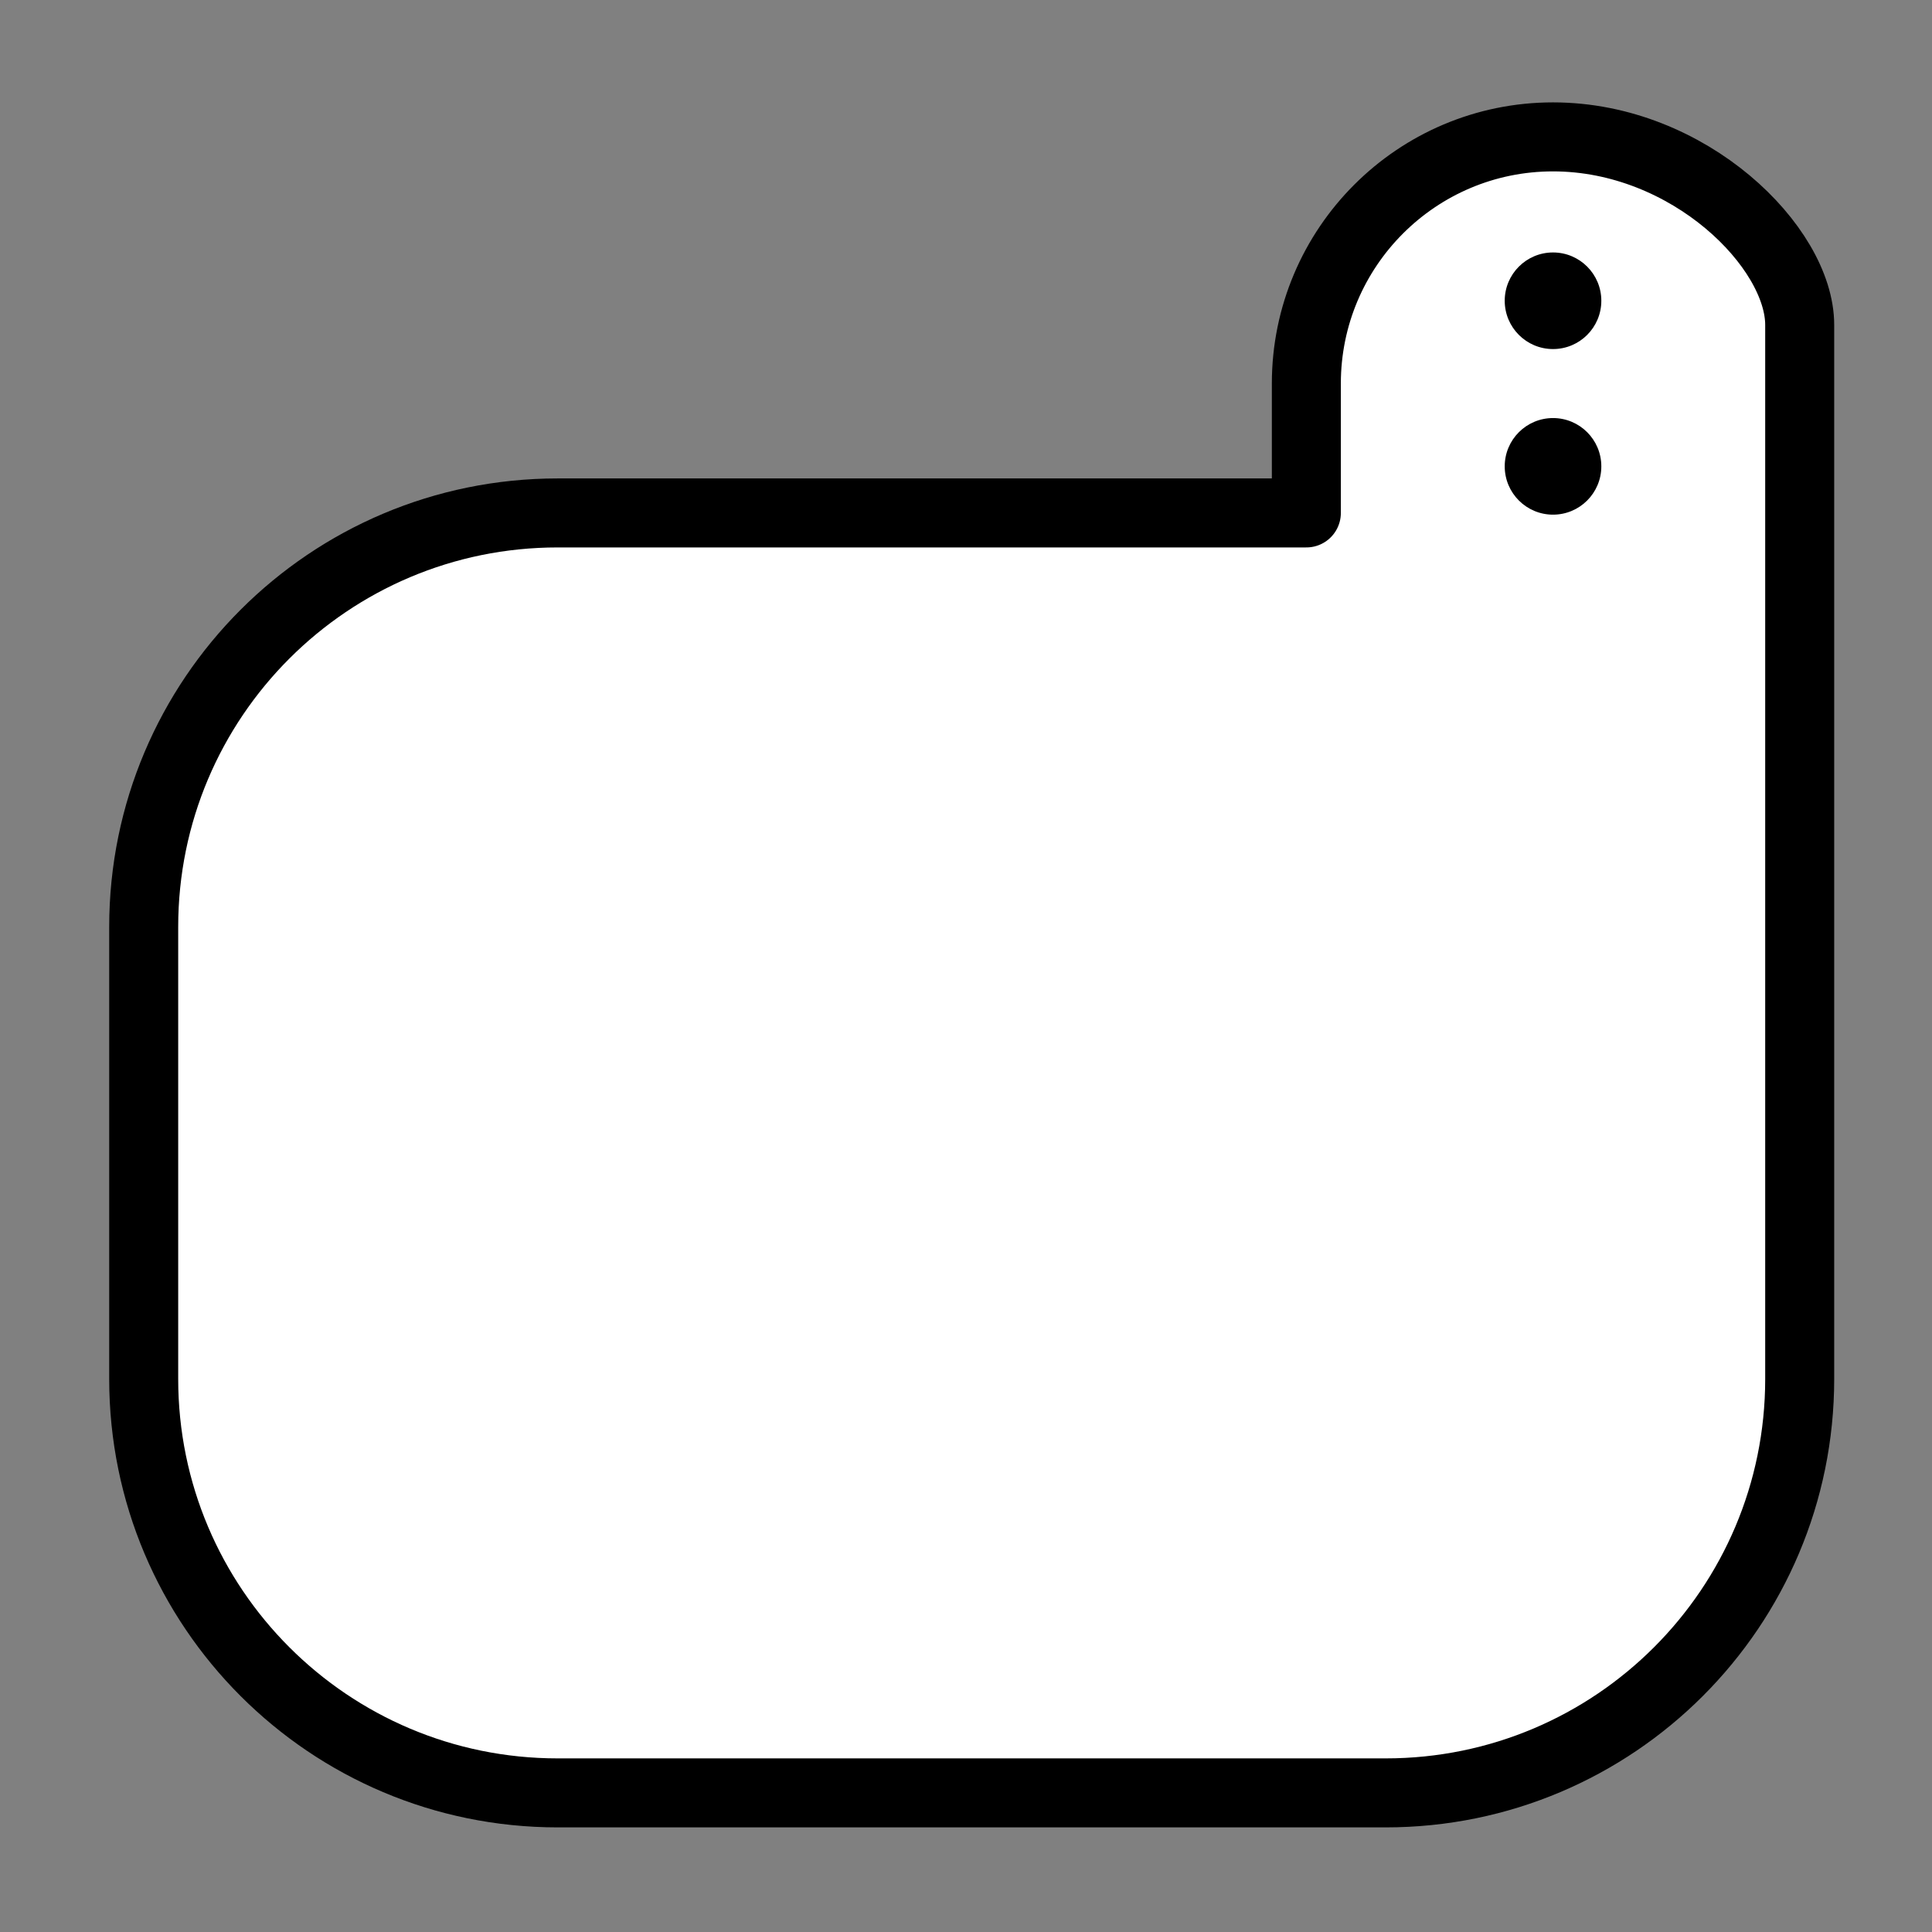 <?xml version="1.0" encoding="iso-8859-1"?>
<!-- Generator: Adobe Illustrator 19.2.0, SVG Export Plug-In . SVG Version: 6.00 Build 0)  -->
<!DOCTYPE svg PUBLIC "-//W3C//DTD SVG 1.1//EN" "http://www.w3.org/Graphics/SVG/1.1/DTD/svg11.dtd">
<svg version="1.1" xmlns="http://www.w3.org/2000/svg" xmlns:xlink="http://www.w3.org/1999/xlink" x="0px" y="0px"
	 viewBox="0 0 140 140" style="enable-background:new 0 0 140 140;" xml:space="preserve">
<rect x="0" y="0" width="140" height="140" fill="#808080" stroke="none"/>
<g id="sewi">
	<g id="sewi_6_">
		<path style="fill:#FFFFFF;stroke:#000000;stroke-width:5;stroke-miterlimit:10;" d="M130.413,67.169"/>
		<path style="fill:#FFFFFF;stroke:#000000;stroke-width:5;stroke-linecap:round;stroke-linejoin:round;stroke-miterlimit:10;" d="
			M130.413,99.919c0,16.569-13.431,30-30,30h-60c-16.569,0-30-13.431-30-30v-32.75c0-16.569,13.431-30,30-30h54.25v-9.375
			c0-9.872,8.003-17.875,17.875-17.875l0,0c9.872,0,17.875,8.003,17.875,13.625v43.625V99.919z"/>
		<g>
			<circle cx="112.538" cy="21.794" r="3.5"/>
			<circle cx="112.538" cy="33.794" r="3.5"/>
		</g>
	</g>
</g>
<g id="Layer_1">
</g>
</svg>

